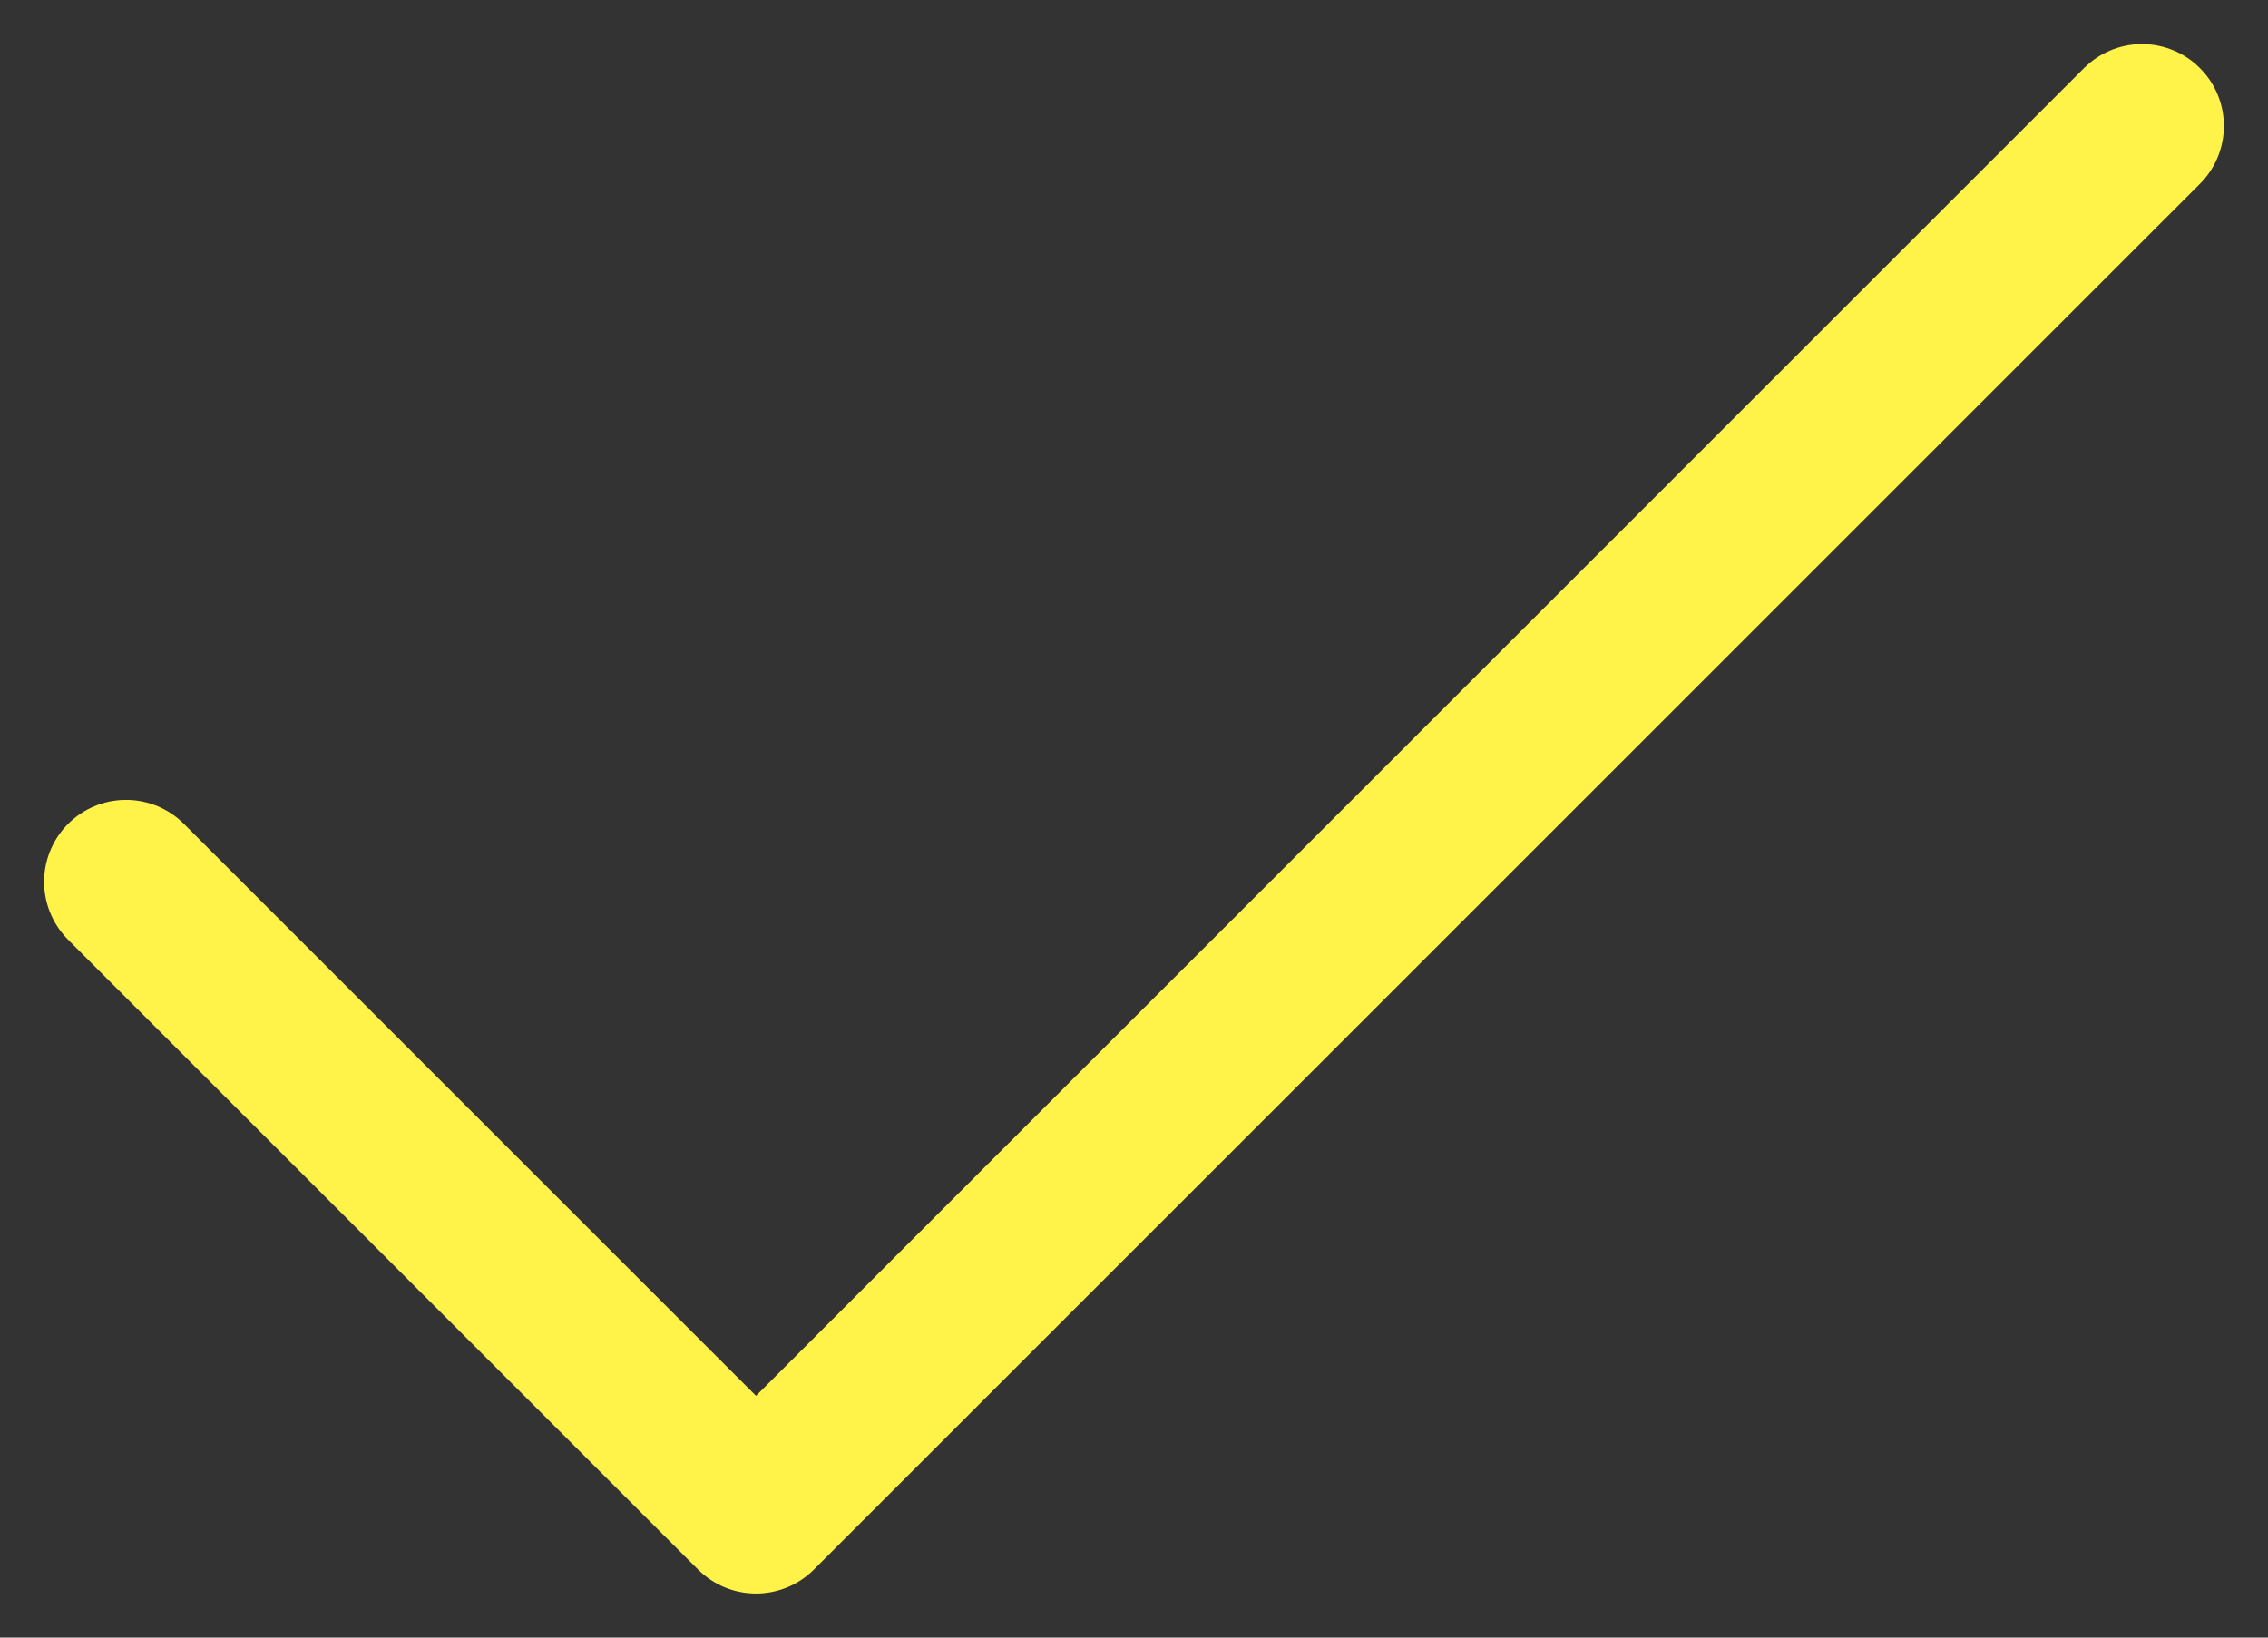 <svg width="18" height="13" viewBox="0 0 18 13" fill="none" xmlns="http://www.w3.org/2000/svg">
<rect x="0" y="0" width="18" height="13" fill="#333333" stroke="none"/>
<path id="shape" d="M17 1L6 12L1 7" stroke="#FFF34A" stroke-width="1.3" stroke-linecap="round" stroke-linejoin="round"/>
</svg>
